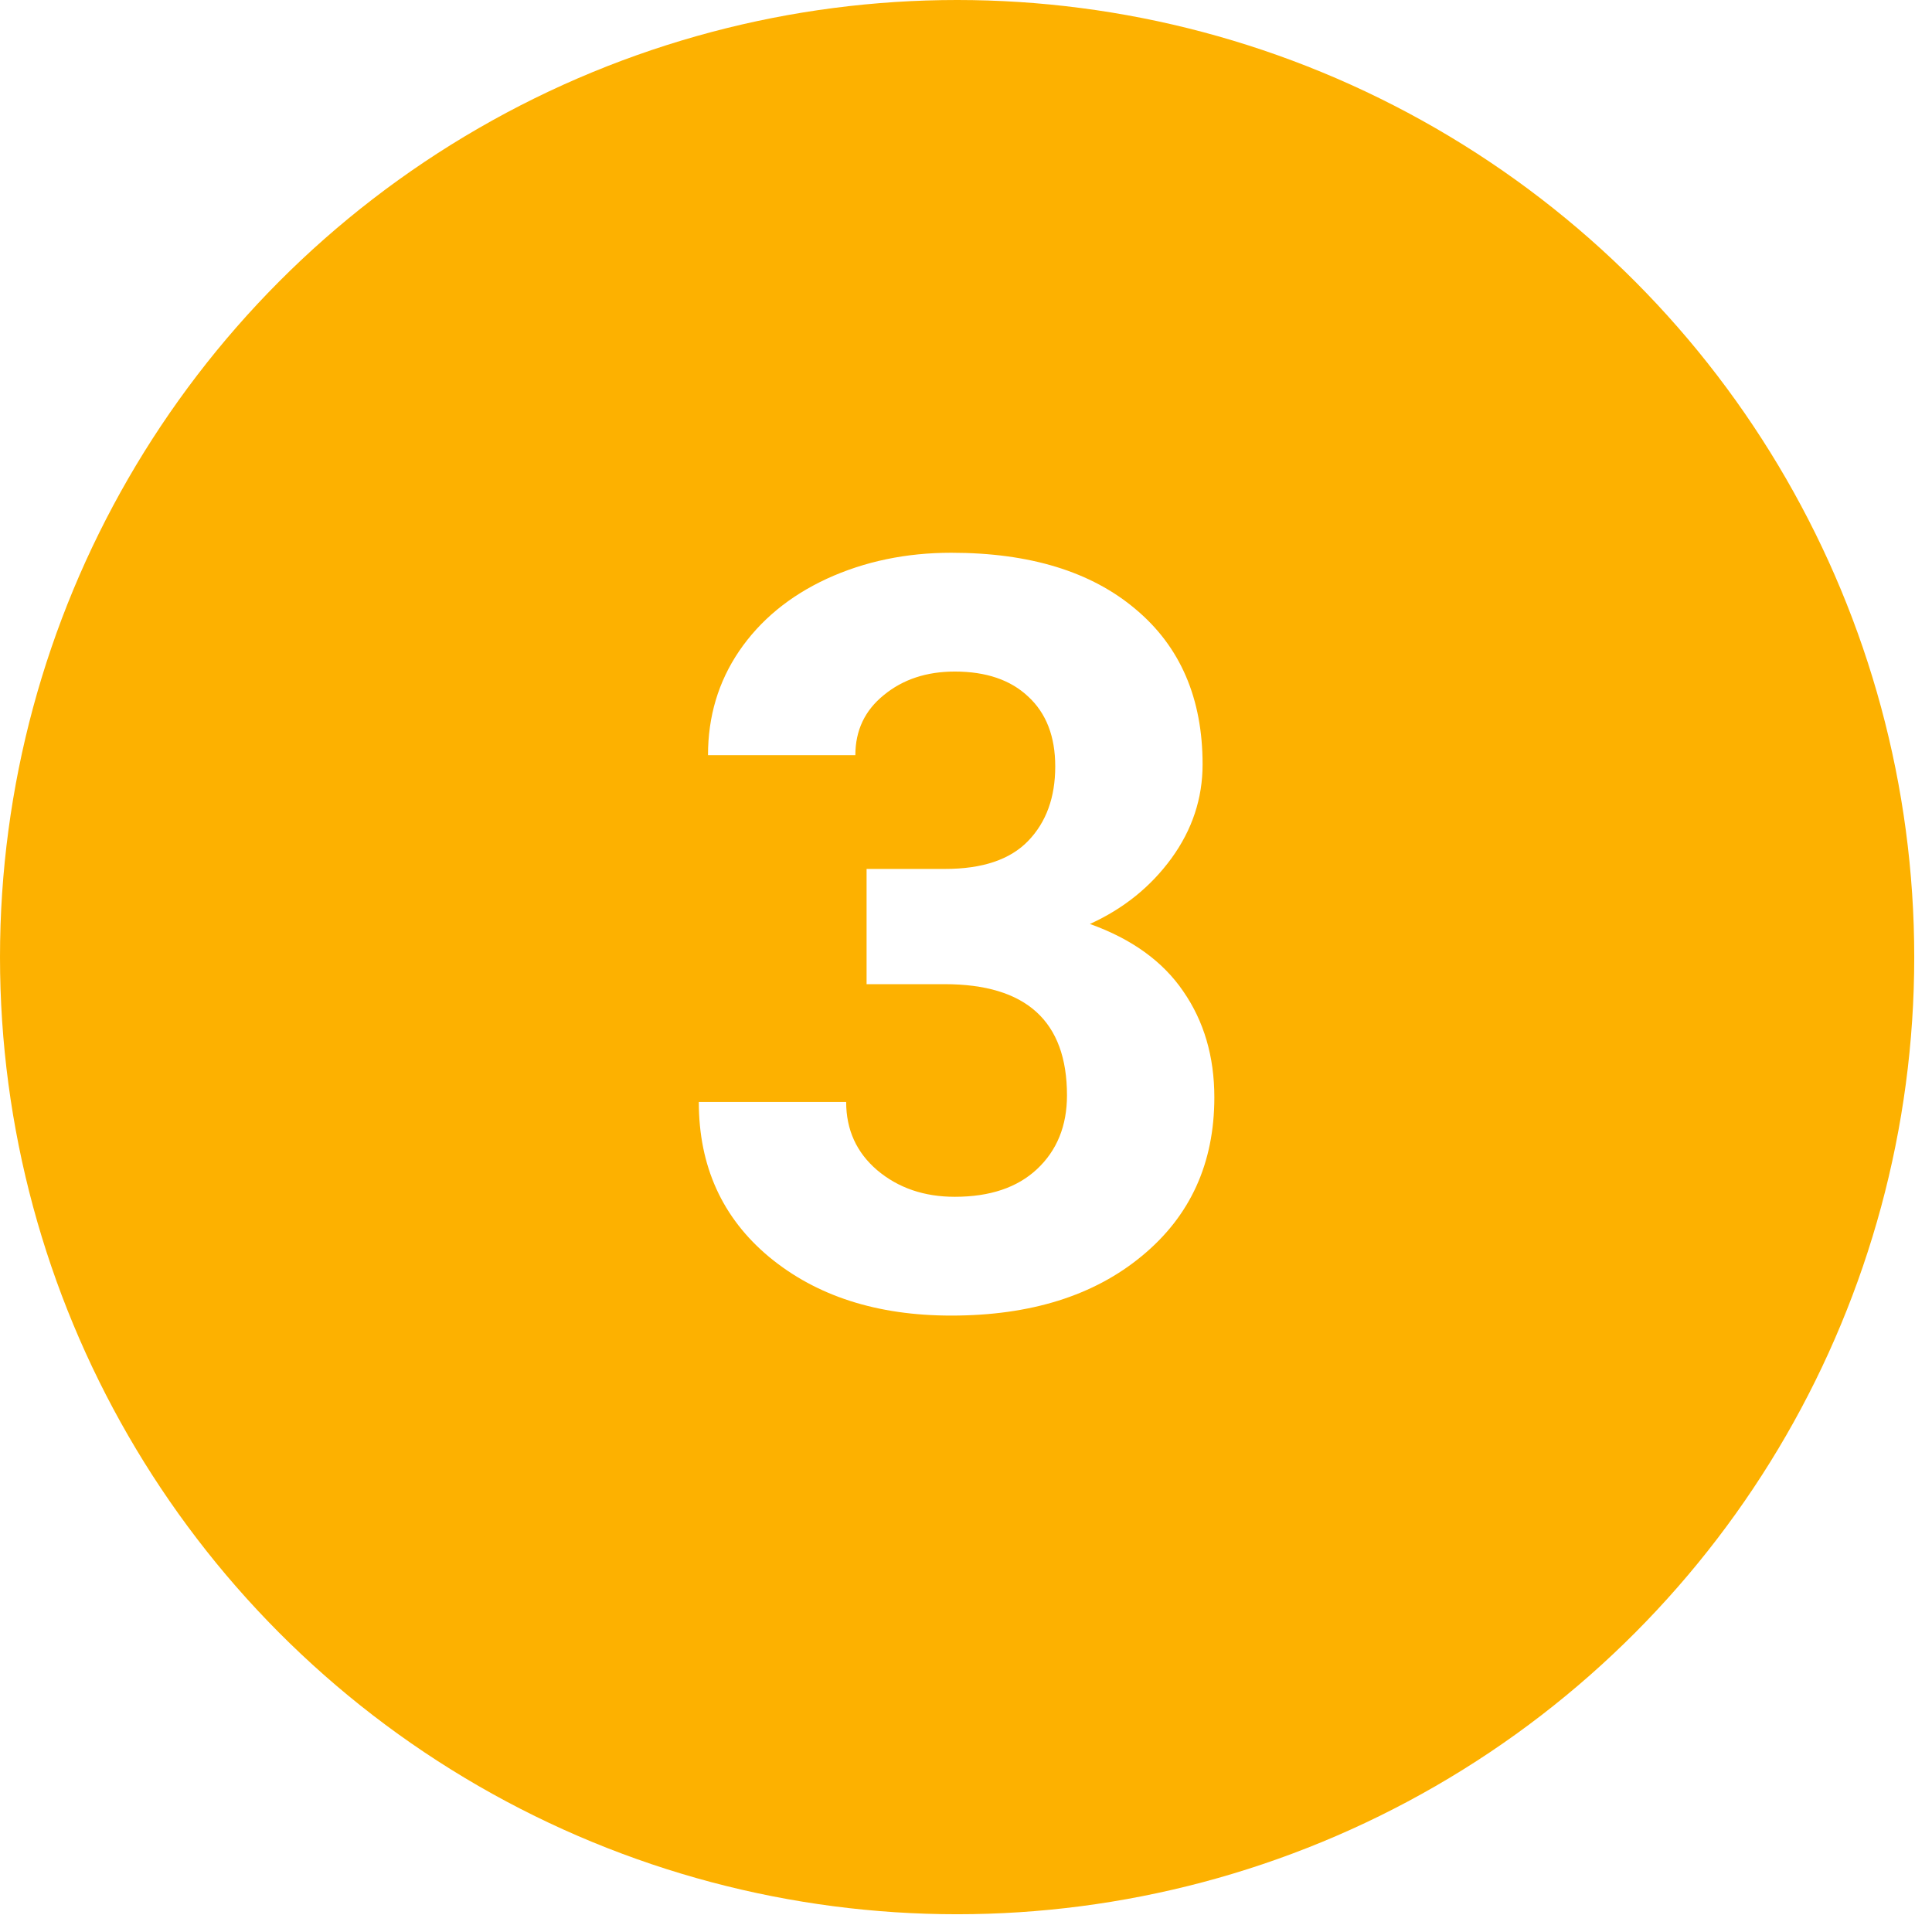 <svg width="37" height="37" viewBox="0 0 37 37" fill="none" xmlns="http://www.w3.org/2000/svg">
<rect width="37" height="37" fill="white"/>
<circle cx="18.33" cy="18.33" r="16.33" fill="#FDB100" stroke="#FDB100" stroke-width="4"/>
<path d="M16.596 16.641H18.1C18.816 16.641 19.346 16.462 19.691 16.104C20.037 15.745 20.209 15.27 20.209 14.678C20.209 14.105 20.037 13.659 19.691 13.34C19.353 13.021 18.884 12.861 18.285 12.861C17.745 12.861 17.292 13.011 16.928 13.31C16.563 13.604 16.381 13.988 16.381 14.463H13.559C13.559 13.721 13.757 13.057 14.154 12.471C14.558 11.878 15.118 11.416 15.834 11.084C16.557 10.752 17.351 10.586 18.217 10.586C19.721 10.586 20.899 10.947 21.752 11.67C22.605 12.386 23.031 13.376 23.031 14.639C23.031 15.29 22.833 15.889 22.436 16.436C22.038 16.982 21.518 17.402 20.873 17.695C21.674 17.982 22.27 18.412 22.66 18.984C23.057 19.557 23.256 20.234 23.256 21.016C23.256 22.279 22.794 23.291 21.869 24.053C20.951 24.814 19.734 25.195 18.217 25.195C16.797 25.195 15.635 24.821 14.73 24.072C13.832 23.324 13.383 22.334 13.383 21.104H16.205C16.205 21.637 16.404 22.074 16.801 22.412C17.204 22.751 17.699 22.92 18.285 22.92C18.956 22.92 19.48 22.744 19.857 22.393C20.241 22.035 20.434 21.562 20.434 20.977C20.434 19.557 19.652 18.848 18.09 18.848H16.596V16.641Z" fill="white"/>
</svg>

